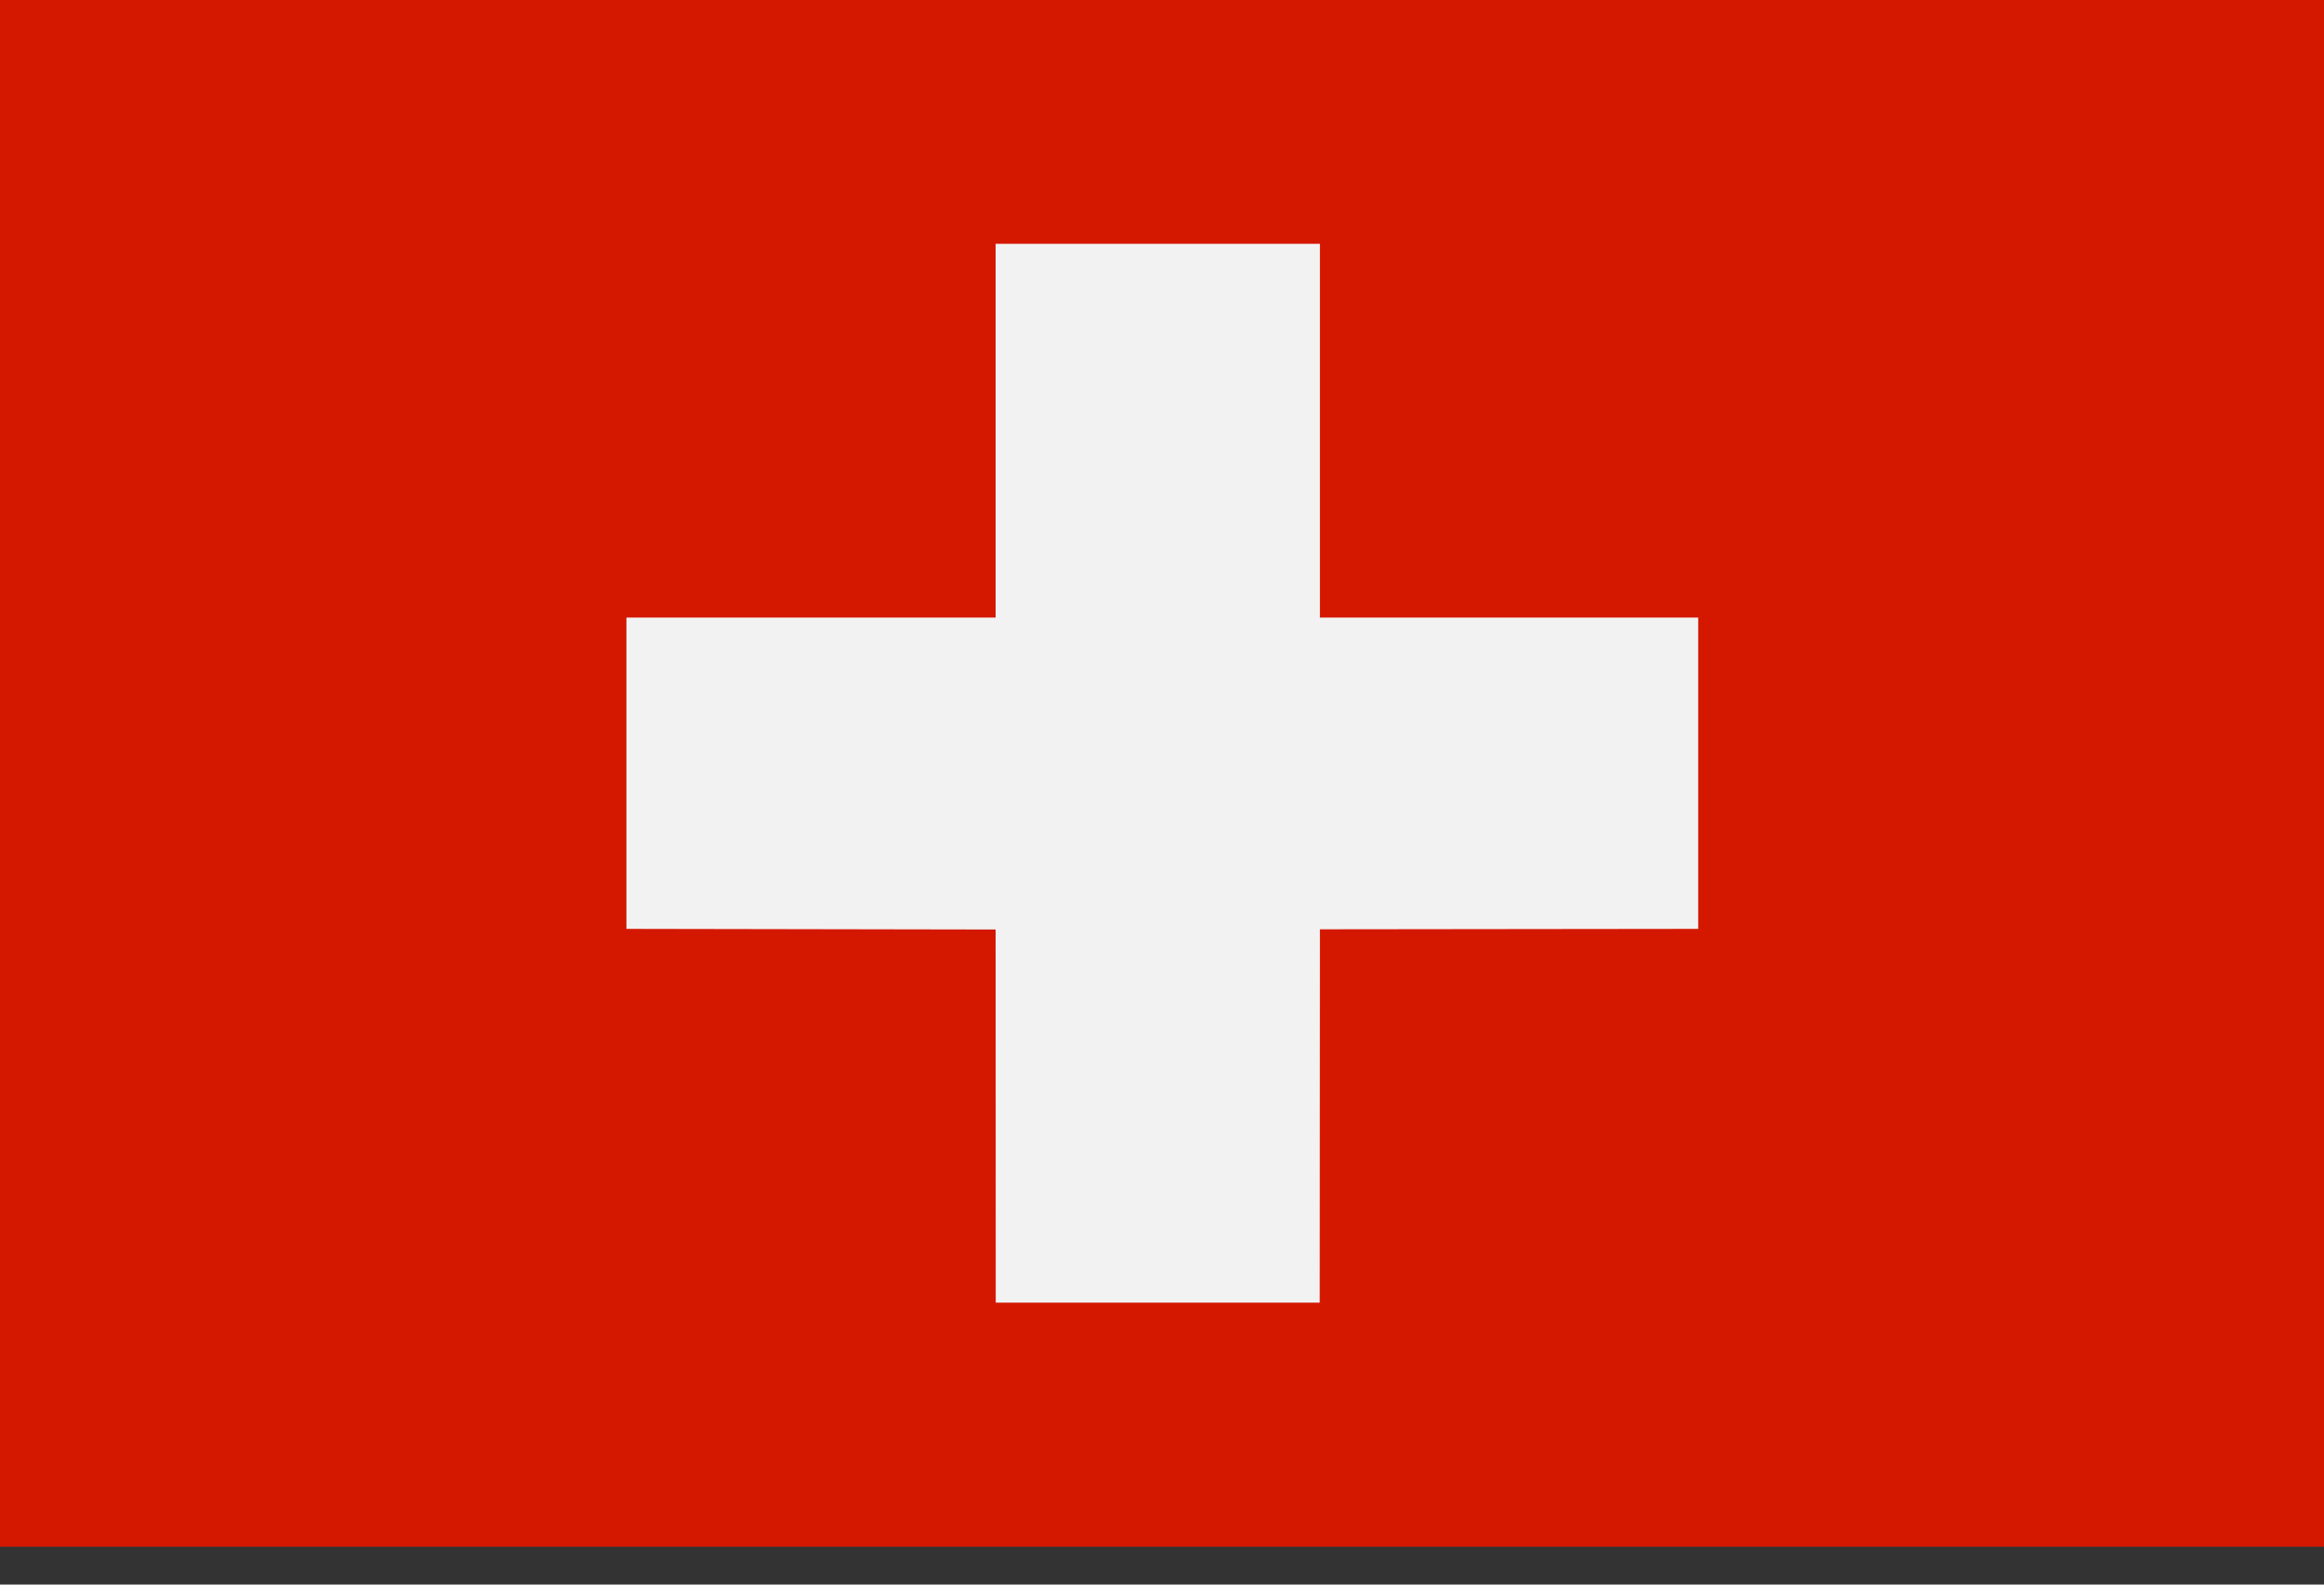 <svg width="22" height="15" viewBox="0 0 22 15" fill="none" xmlns="http://www.w3.org/2000/svg">
<rect x="0" y="0" width="22" height="15" fill="#333333" stroke="none"/>
<path d="M22 0H0V14.641H22V0Z" fill="#D41800"/>
<path fill-rule="evenodd" clip-rule="evenodd" d="M12.495 2.308H9.425V5.846H5.93V8.793L9.425 8.799L9.426 12.331H12.493L12.495 8.797L16.076 8.793V5.846H12.495V2.308Z" fill="#F2F2F2"/>
</svg>
